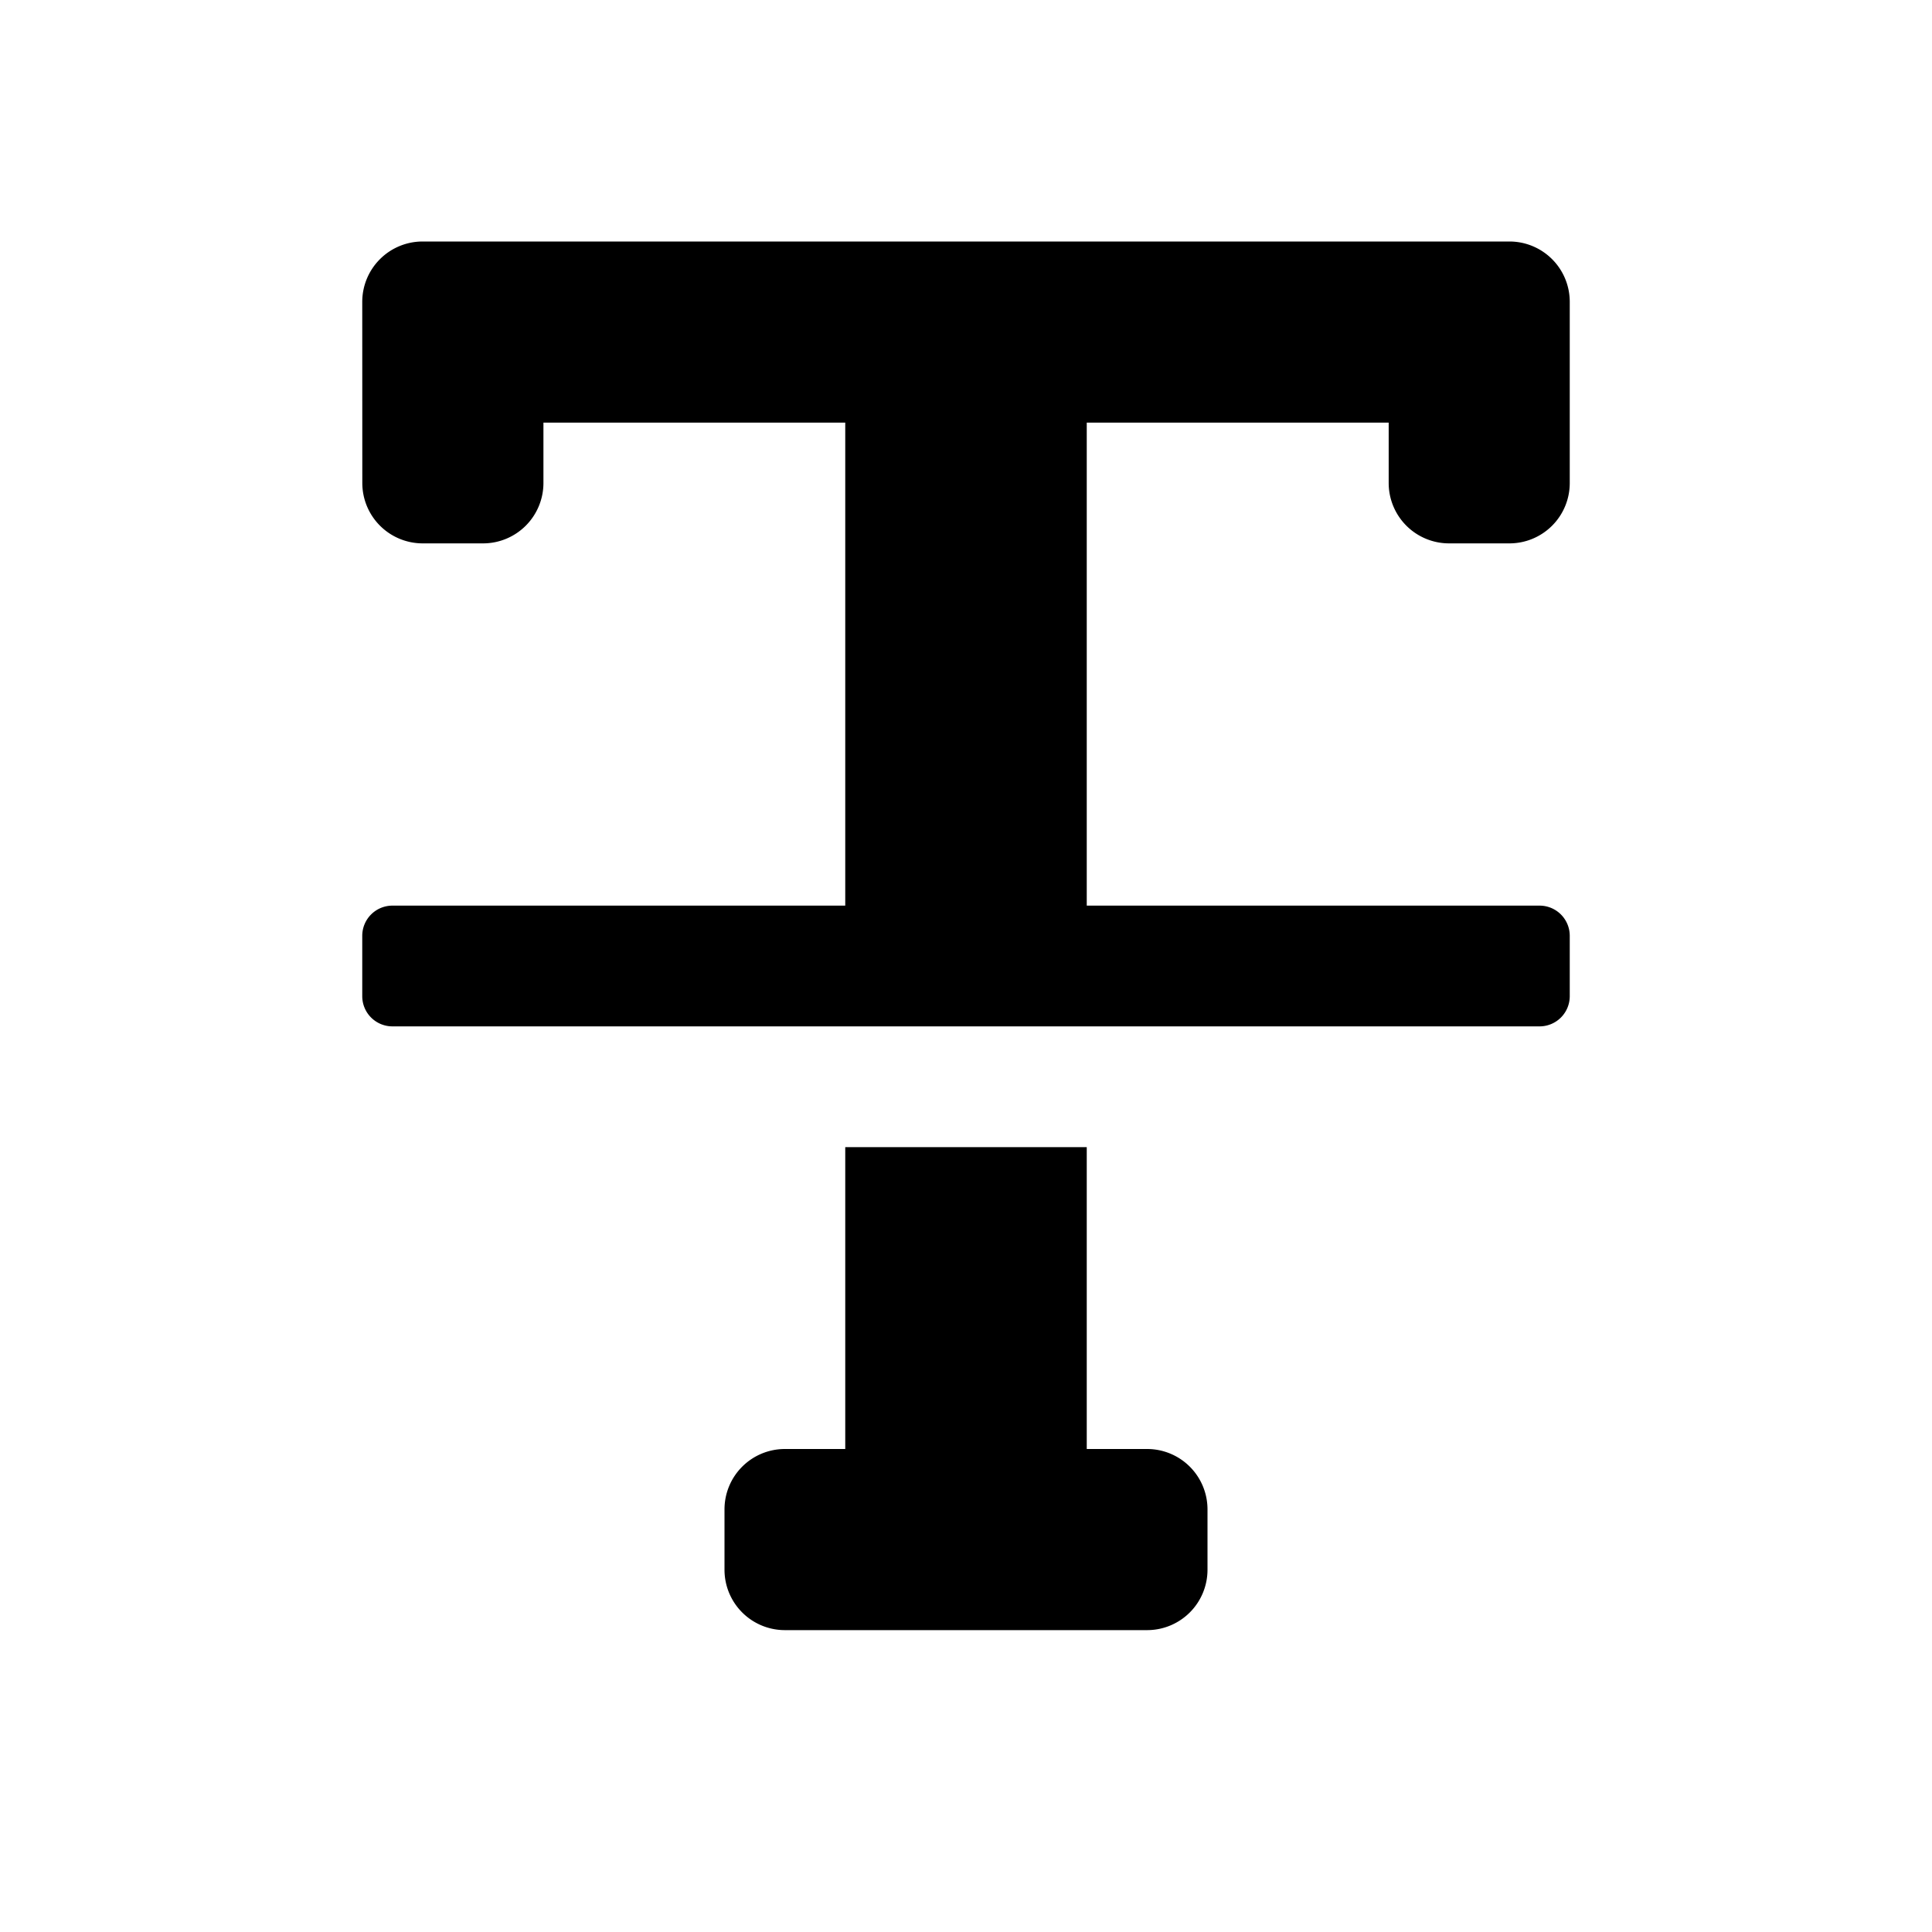 <svg id="glyphicons-basic" xmlns="http://www.w3.org/2000/svg" viewBox="0 0 32 32">
  <path id="strikethrough" d="M20,25v1a1,1,0,0,1-1,1H13a1,1,0,0,1-1-1V25a1,1,0,0,1,1-1h1V19h4v5h1A1,1,0,0,1,20,25ZM24.001,9h1A.999.999,0,0,0,26,8V5a.999.999,0,0,0-.999-1H7A1,1,0,0,0,6,5l.001,3a1,1,0,0,0,1,1h1a1,1,0,0,0,1-1V7H14v8H6.5a.5.5,0,0,0-.5.5v1a.5.5,0,0,0,.5.5h19a.5.5,0,0,0,.5-.5v-1a.5.5,0,0,0-.5-.5H18V7h5.001V8A1,1,0,0,0,24.001,9Z"/>
</svg>
